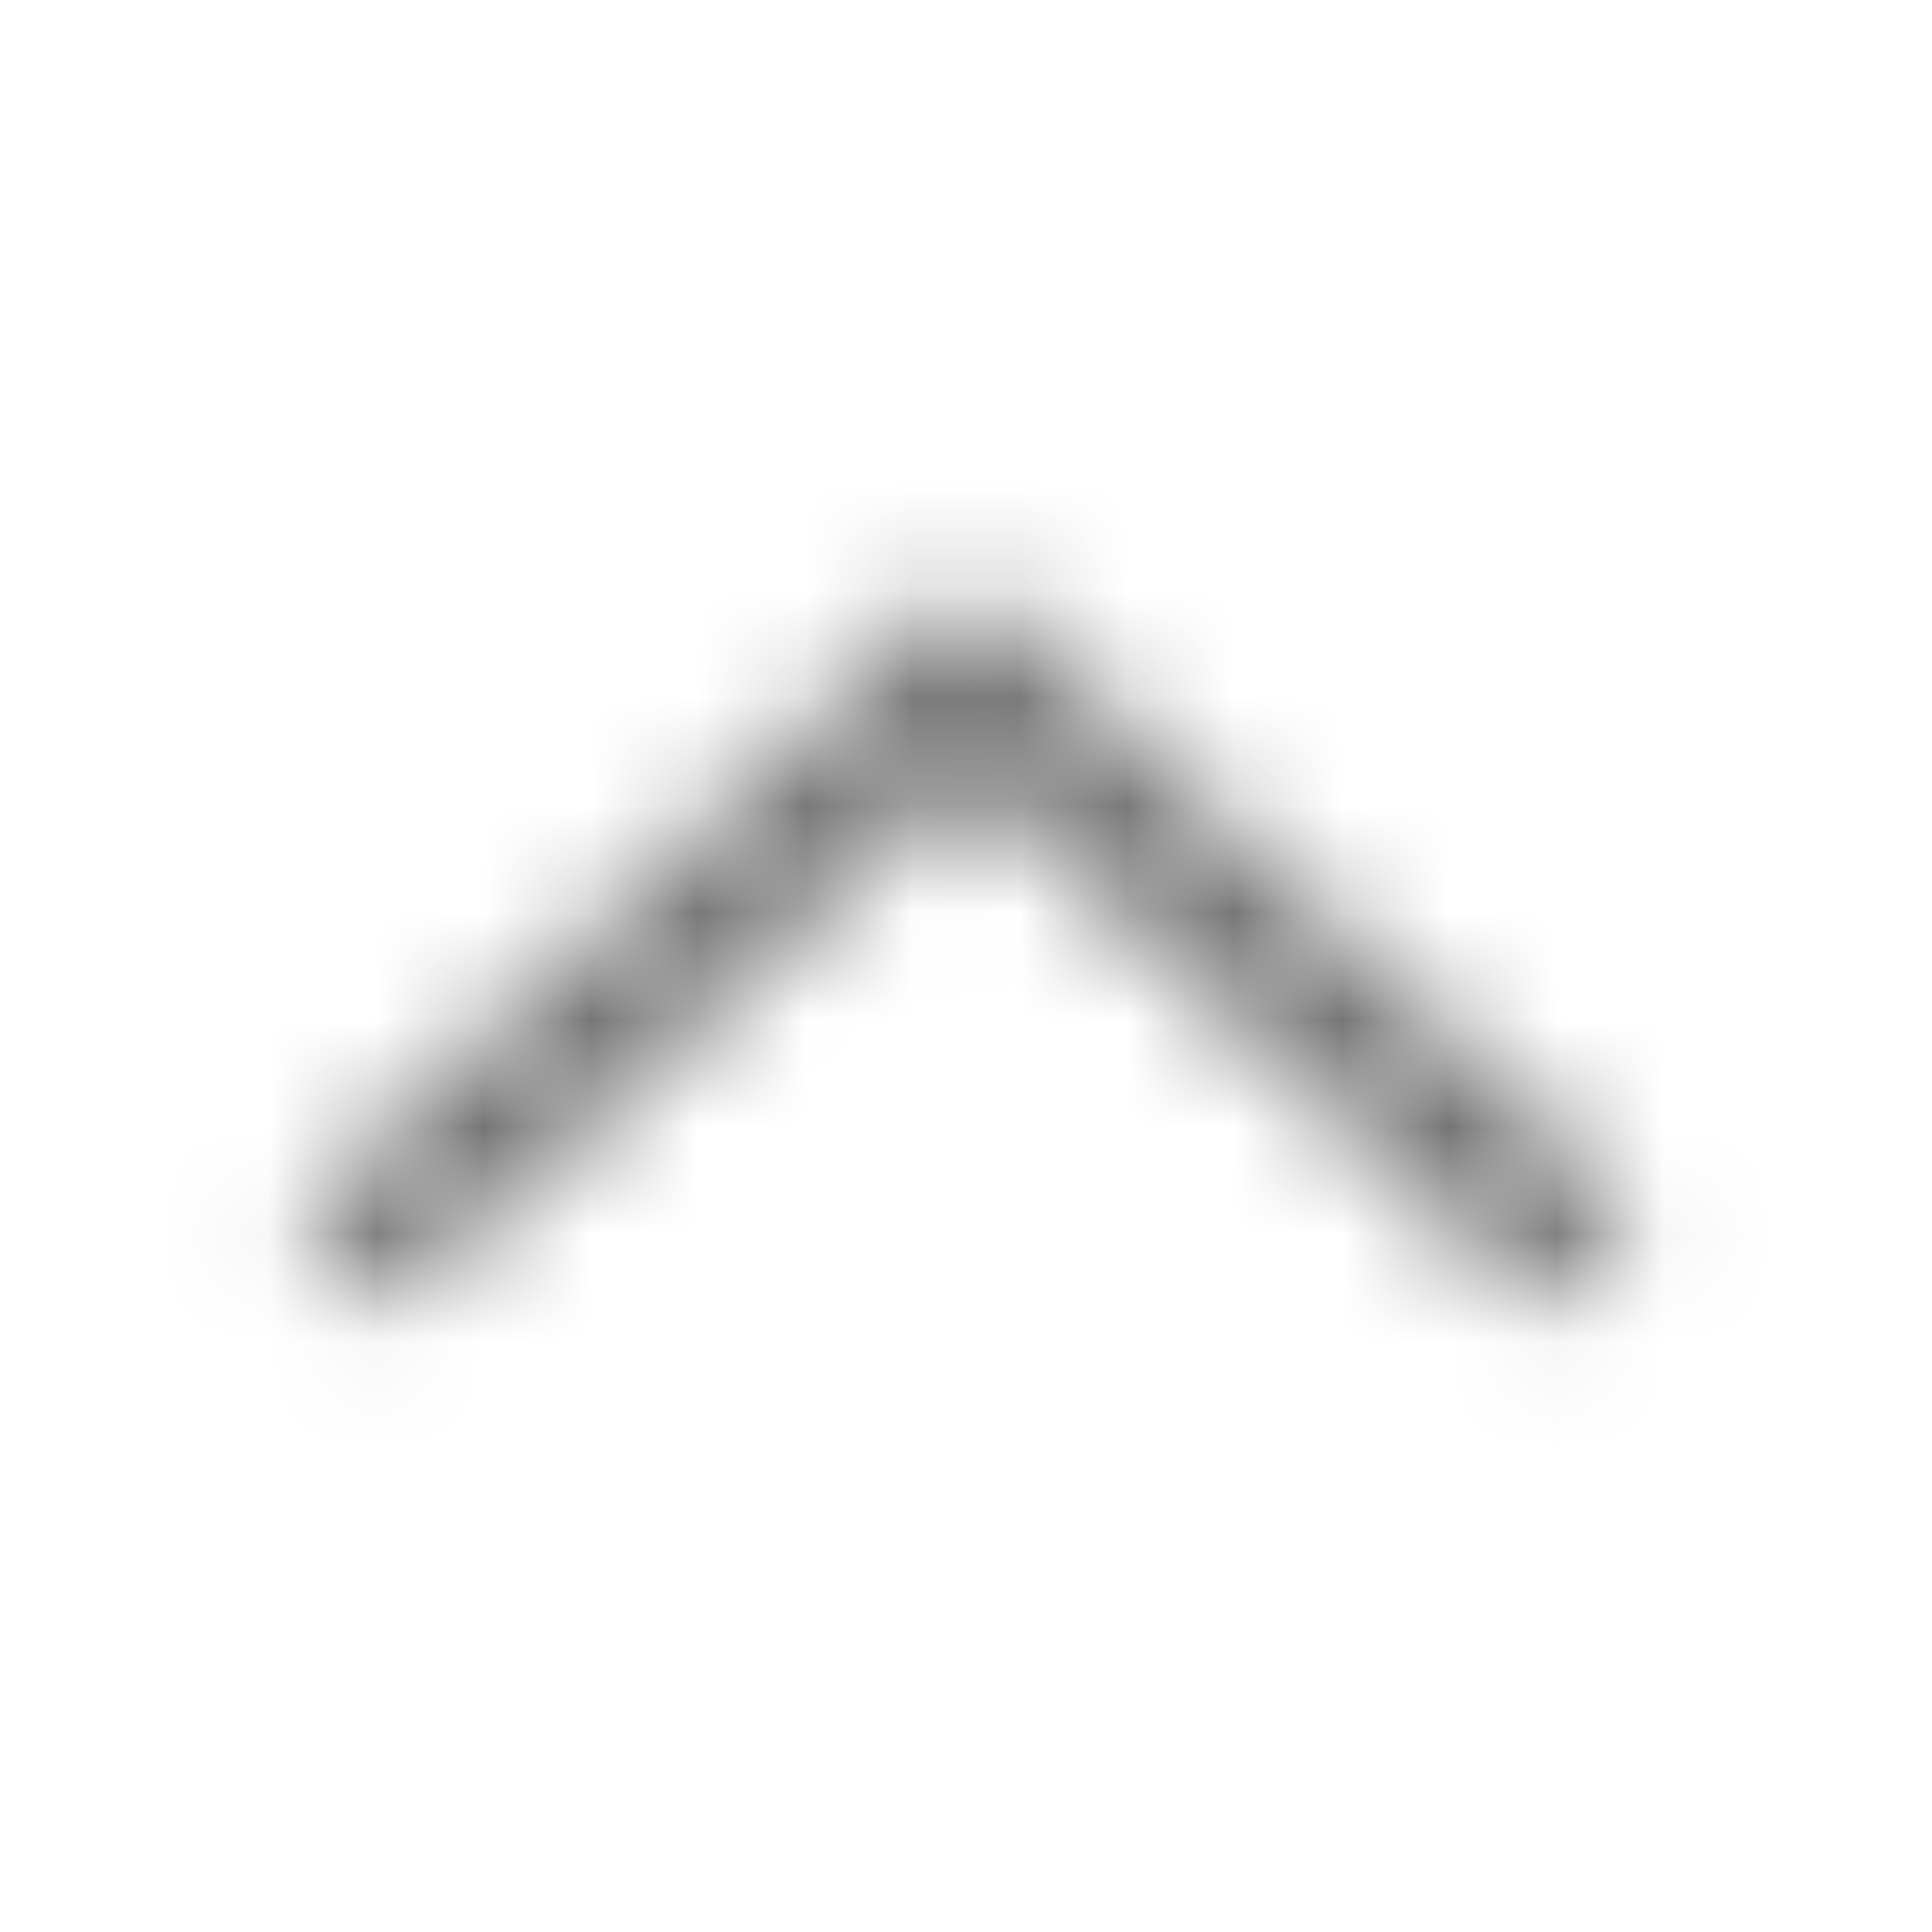 <svg xmlns="http://www.w3.org/2000/svg" xmlns:xlink="http://www.w3.org/1999/xlink" width="18" height="18" viewBox="0 0 18 18">
    <defs>
        <path id="c934m5h5sa" d="M14.347 12.255L15.255 11.317 9 5.37 2.745 11.317 3.653 12.24 9 7.245z"/>
    </defs>
    <g fill="none" fill-rule="evenodd">
        <g>
            <g>
                <g transform="translate(-467 -25) translate(282 10) translate(185 15)">
                    <path d="M0 0H18V18H0z" opacity=".2"/>
                    <mask id="384tl0ulcb" fill="#ffffff">
                        <use xlink:href="#c934m5h5sa"/>
                    </mask>
                    <path fill="#747474" d="M0 0H18V18H0z" mask="url(#384tl0ulcb)"/>
                </g>
            </g>
        </g>
    </g>
</svg>
